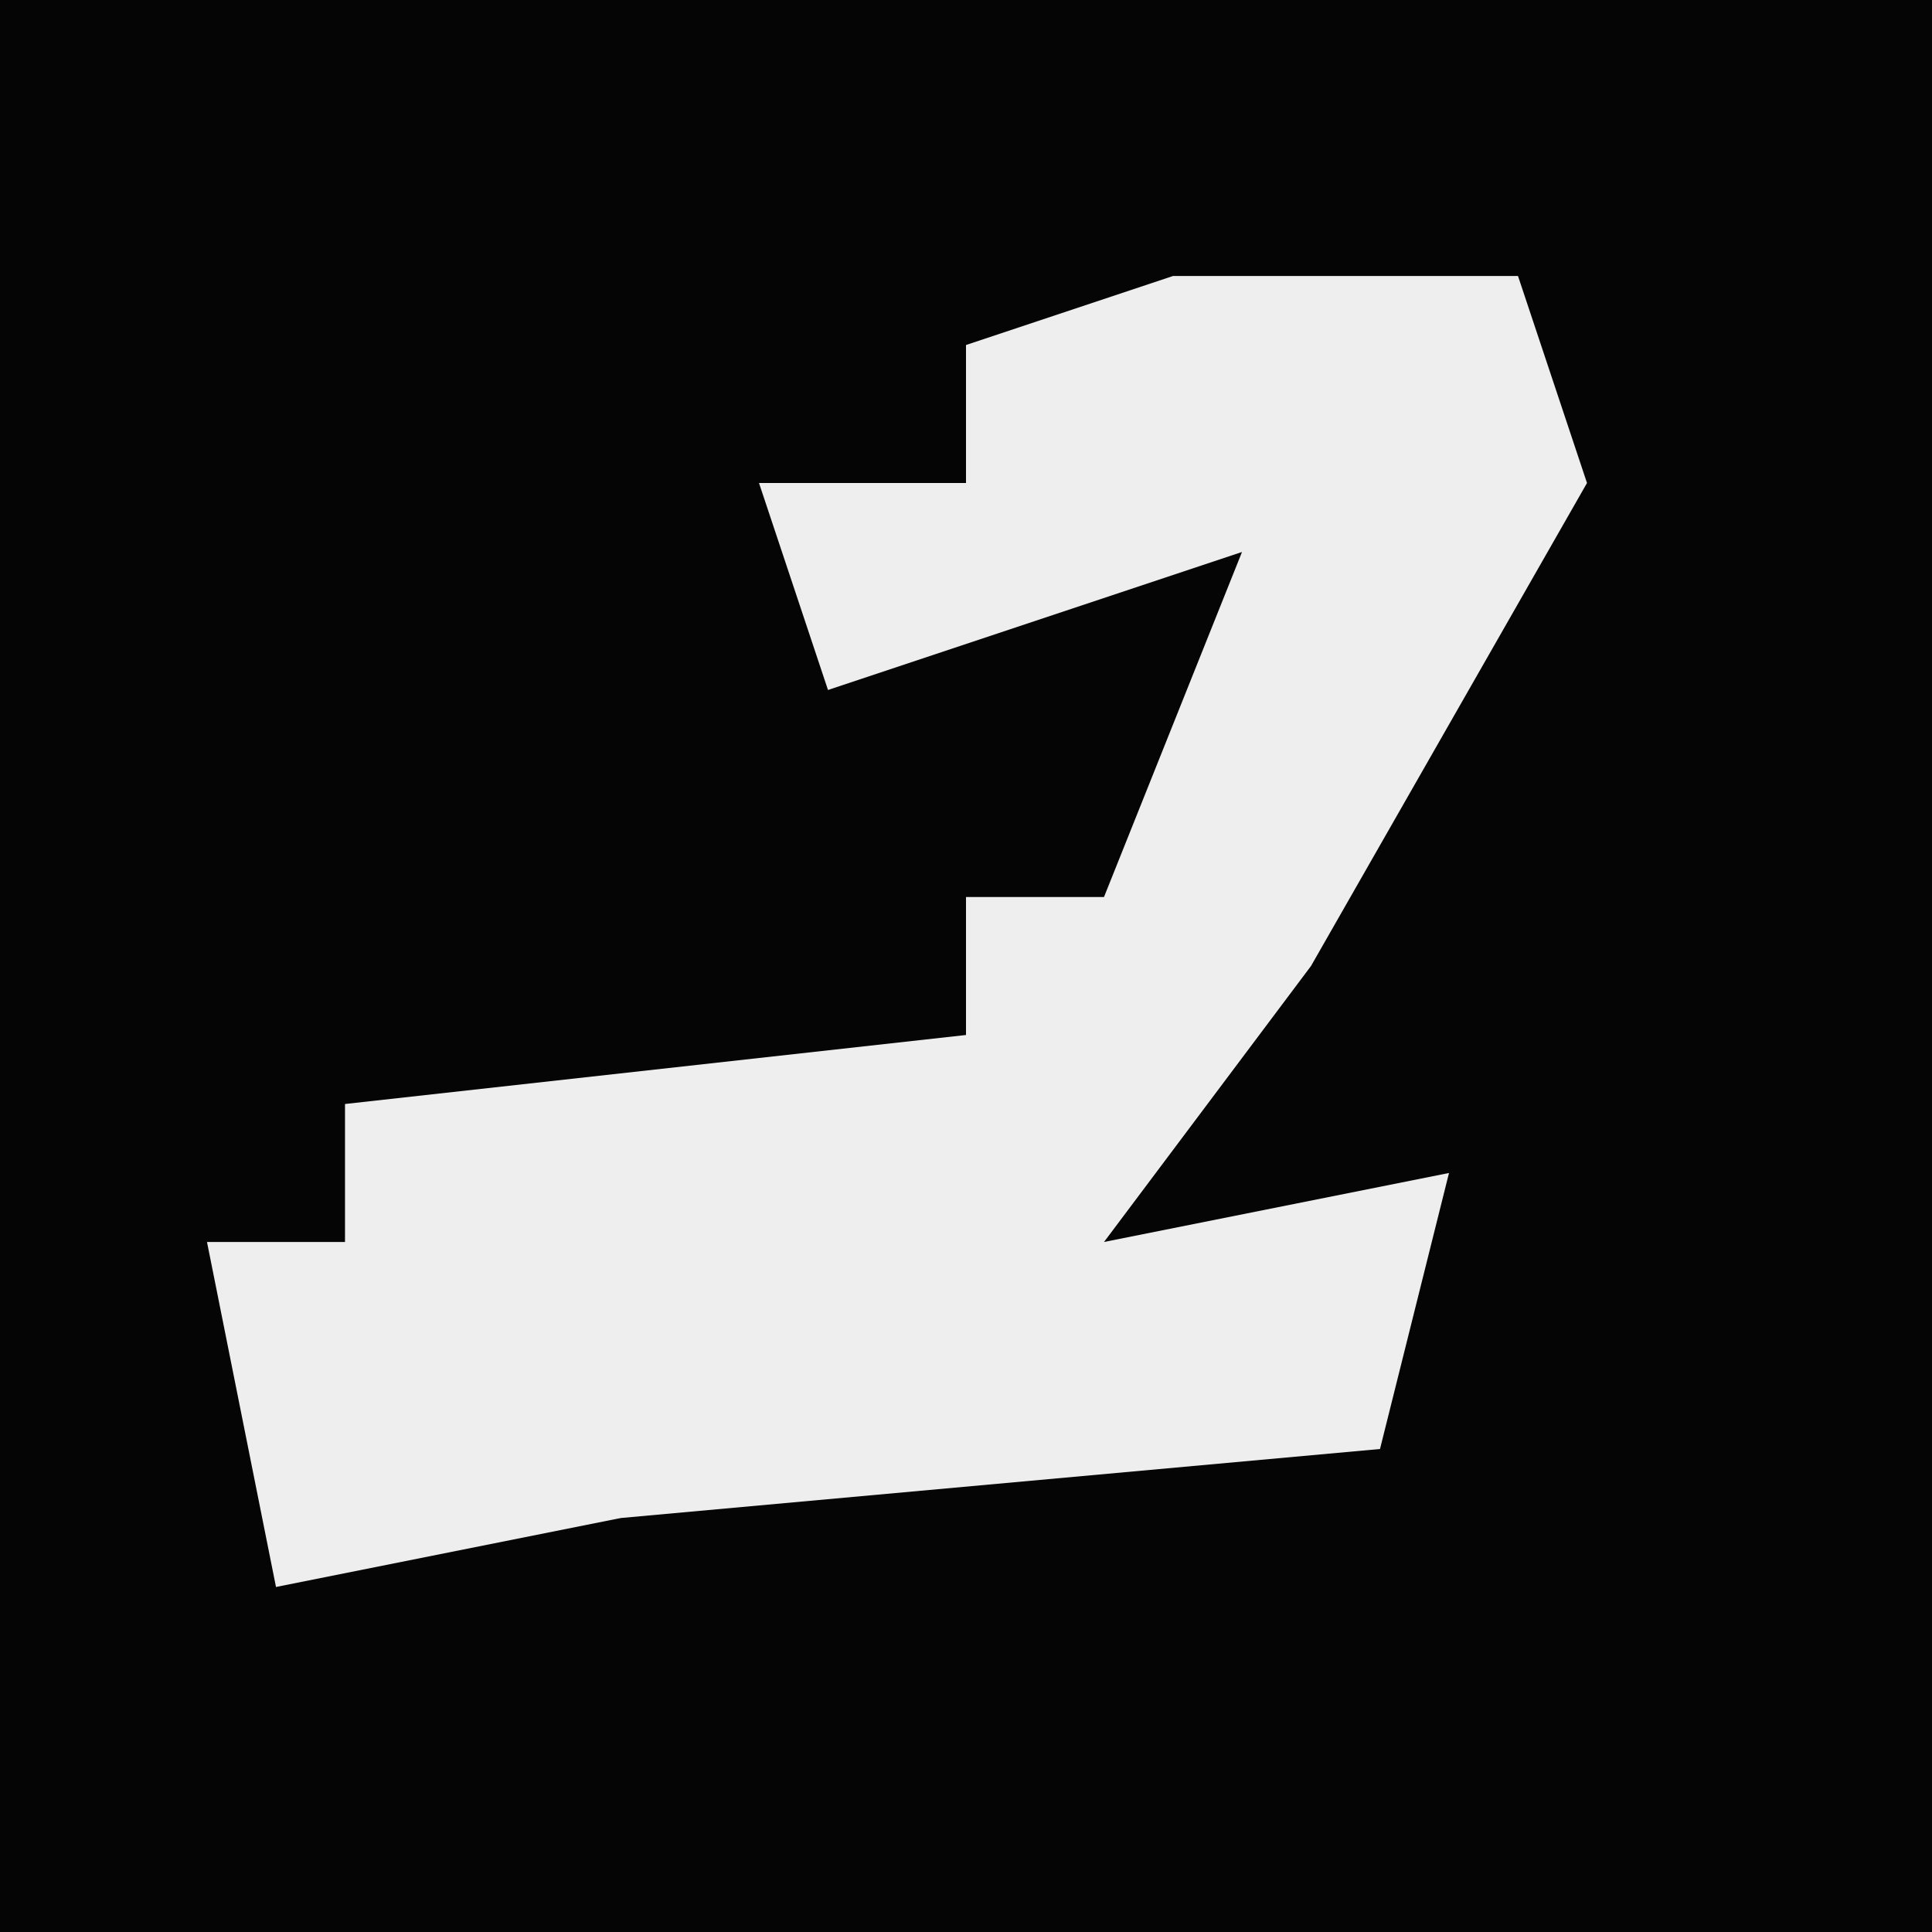 <?xml version="1.0" encoding="UTF-8"?>
<svg version="1.1" xmlns="http://www.w3.org/2000/svg" width="28" height="28">
<path d="M0,0 L28,0 L28,28 L0,28 Z " fill="#050505" transform="translate(0,0)"/>
<path d="M0,0 L5,0 L6,3 L2,10 L-1,14 L4,13 L3,17 L-8,18 L-13,19 L-14,14 L-12,14 L-12,12 L-3,11 L-3,9 L-1,9 L1,4 L-5,6 L-6,3 L-3,3 L-3,1 Z " fill="#EEEEEE" transform="translate(17,4)"/>
</svg>
